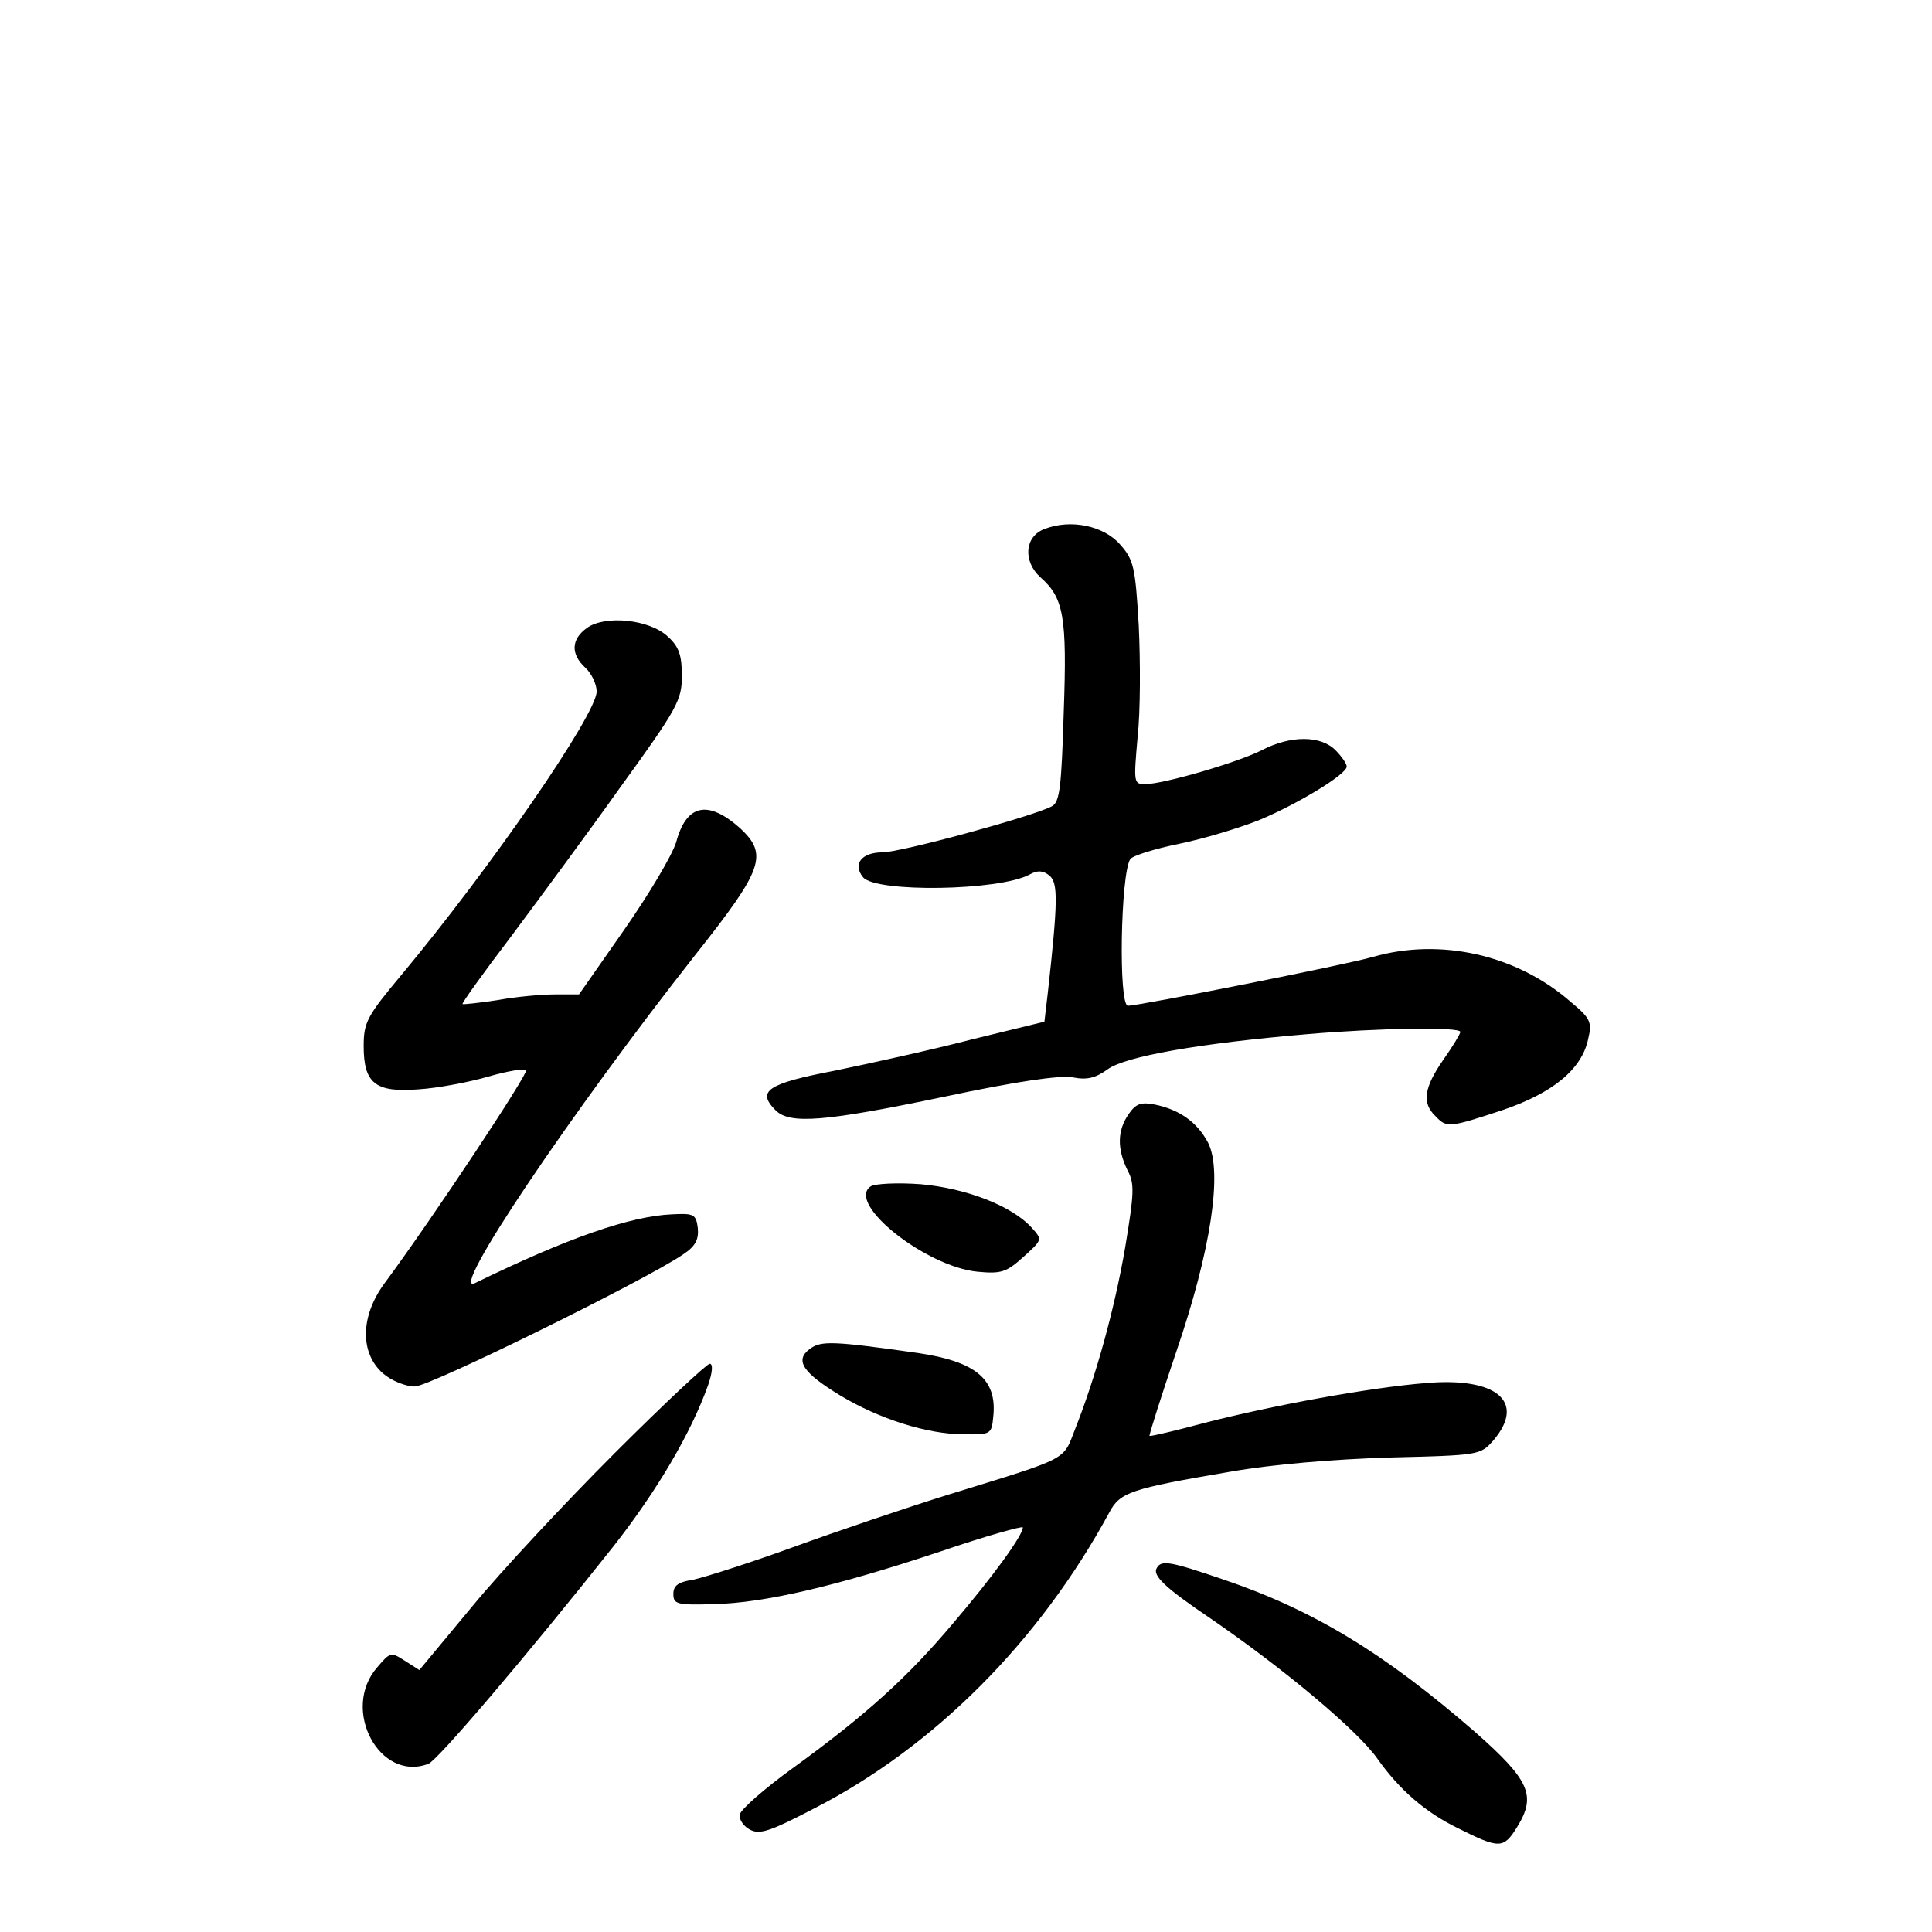<?xml version="1.0" standalone="no"?>
<!DOCTYPE svg PUBLIC "-//W3C//DTD SVG 20010904//EN"
 "http://www.w3.org/TR/2001/REC-SVG-20010904/DTD/svg10.dtd">
<svg version="1.0" xmlns="http://www.w3.org/2000/svg"
 width="340pt" height="340pt" viewBox="0 0 340 340"
 preserveAspectRatio="xMidYMid meet">
<g transform="translate(0,340) scale(0.1,-0.1)"
fill="#000000" stroke="none">
<path d="M1838 2469 c-35 -13 -38 -57 -7 -85 41 -36 47 -69 41 -237 -4 -132
-7 -159 -21 -166 -34 -18 -266 -81 -298 -81 -37 0 -53 -21 -34 -44 23 -27 239
-24 293 5 14 8 24 7 35 -2 15 -13 15 -44 -3 -206 l-6 -51 -127 -31 c-69 -18
-178 -42 -241 -55 -120 -23 -139 -36 -105 -70 25 -25 86 -20 297 24 127 27
203 38 226 34 25 -5 40 -1 61 14 31 23 162 46 351 62 127 11 270 13 270 4 0
-3 -13 -25 -30 -49 -34 -49 -38 -76 -14 -99 20 -21 23 -21 117 10 89 30 141
72 152 126 7 29 4 36 -31 65 -95 83 -229 113 -348 79 -43 -13 -412 -86 -431
-86 -17 0 -13 231 4 258 4 6 42 18 86 27 44 9 106 28 139 41 66 27 156 81 156
95 0 5 -9 18 -20 29 -26 26 -79 26 -129 0 -43 -22 -174 -60 -206 -60 -20 0
-20 3 -13 83 5 45 5 133 2 196 -6 104 -9 116 -33 143 -29 33 -87 45 -133 27z"/>
<path d="M1033 2295 c-28 -20 -29 -46 -3 -70 11 -10 20 -29 20 -42 0 -40 -187
-311 -343 -498 -61 -73 -67 -84 -67 -126 0 -66 21 -82 97 -76 32 2 86 12 121
22 34 10 65 15 68 12 5 -5 -166 -263 -249 -375 -43 -58 -44 -123 -3 -159 15
-13 40 -23 56 -23 26 0 408 188 473 233 21 14 27 26 25 46 -3 24 -7 26 -45 24
-73 -3 -183 -41 -347 -121 -49 -24 169 300 388 578 119 150 128 176 79 222
-57 51 -95 43 -113 -24 -7 -23 -48 -92 -92 -155 l-79 -113 -42 0 c-23 0 -69
-4 -101 -10 -33 -5 -61 -8 -62 -7 -2 1 36 54 84 117 47 63 135 182 194 265
100 138 108 153 108 195 0 37 -5 52 -25 70 -32 30 -110 38 -142 15z"/>
<path d="M1986 1439 c-20 -29 -20 -61 -2 -98 13 -24 12 -40 -4 -137 -19 -110
-52 -228 -88 -319 -22 -56 -8 -49 -222 -115 -74 -23 -198 -65 -275 -93 -77
-28 -156 -53 -175 -57 -26 -4 -35 -10 -35 -25 0 -18 6 -20 71 -18 90 2 217 32
400 93 79 27 144 45 144 42 0 -14 -53 -87 -123 -169 -80 -95 -153 -161 -281
-254 -50 -36 -92 -73 -94 -82 -2 -8 6 -21 18 -27 17 -9 35 -3 112 37 213 109
398 296 520 521 19 36 37 42 213 72 74 13 182 22 280 25 158 4 160 4 183 30
58 68 6 112 -119 101 -99 -8 -268 -39 -389 -70 -52 -14 -95 -24 -97 -23 -1 2
20 68 47 148 61 178 82 317 56 368 -19 36 -50 58 -93 67 -25 5 -34 2 -47 -17z"/>
<path d="M1532 1312 c-43 -30 97 -141 188 -150 42 -4 51 -1 81 26 33 30 34 30
15 51 -35 39 -116 70 -196 77 -41 3 -81 1 -88 -4z"/>
<path d="M1425 1026 c-27 -20 -12 -42 54 -82 68 -41 153 -68 216 -68 49 -1 50
0 53 31 7 66 -31 97 -133 112 -149 21 -170 22 -190 7z"/>
<path d="M1082 843 c-87 -87 -200 -208 -251 -270 l-93 -112 -25 16 c-25 16
-26 16 -49 -11 -65 -74 4 -203 90 -170 16 6 172 189 325 382 77 98 137 200
167 284 8 23 9 38 3 38 -5 0 -81 -71 -167 -157z"/>
<path d="M2036 641 c-9 -13 14 -35 94 -89 127 -87 259 -197 294 -247 39 -55
84 -94 141 -122 74 -37 81 -37 105 2 34 55 22 82 -73 166 -161 140 -286 216
-446 270 -91 31 -107 34 -115 20z"/>
</g>
</svg>
